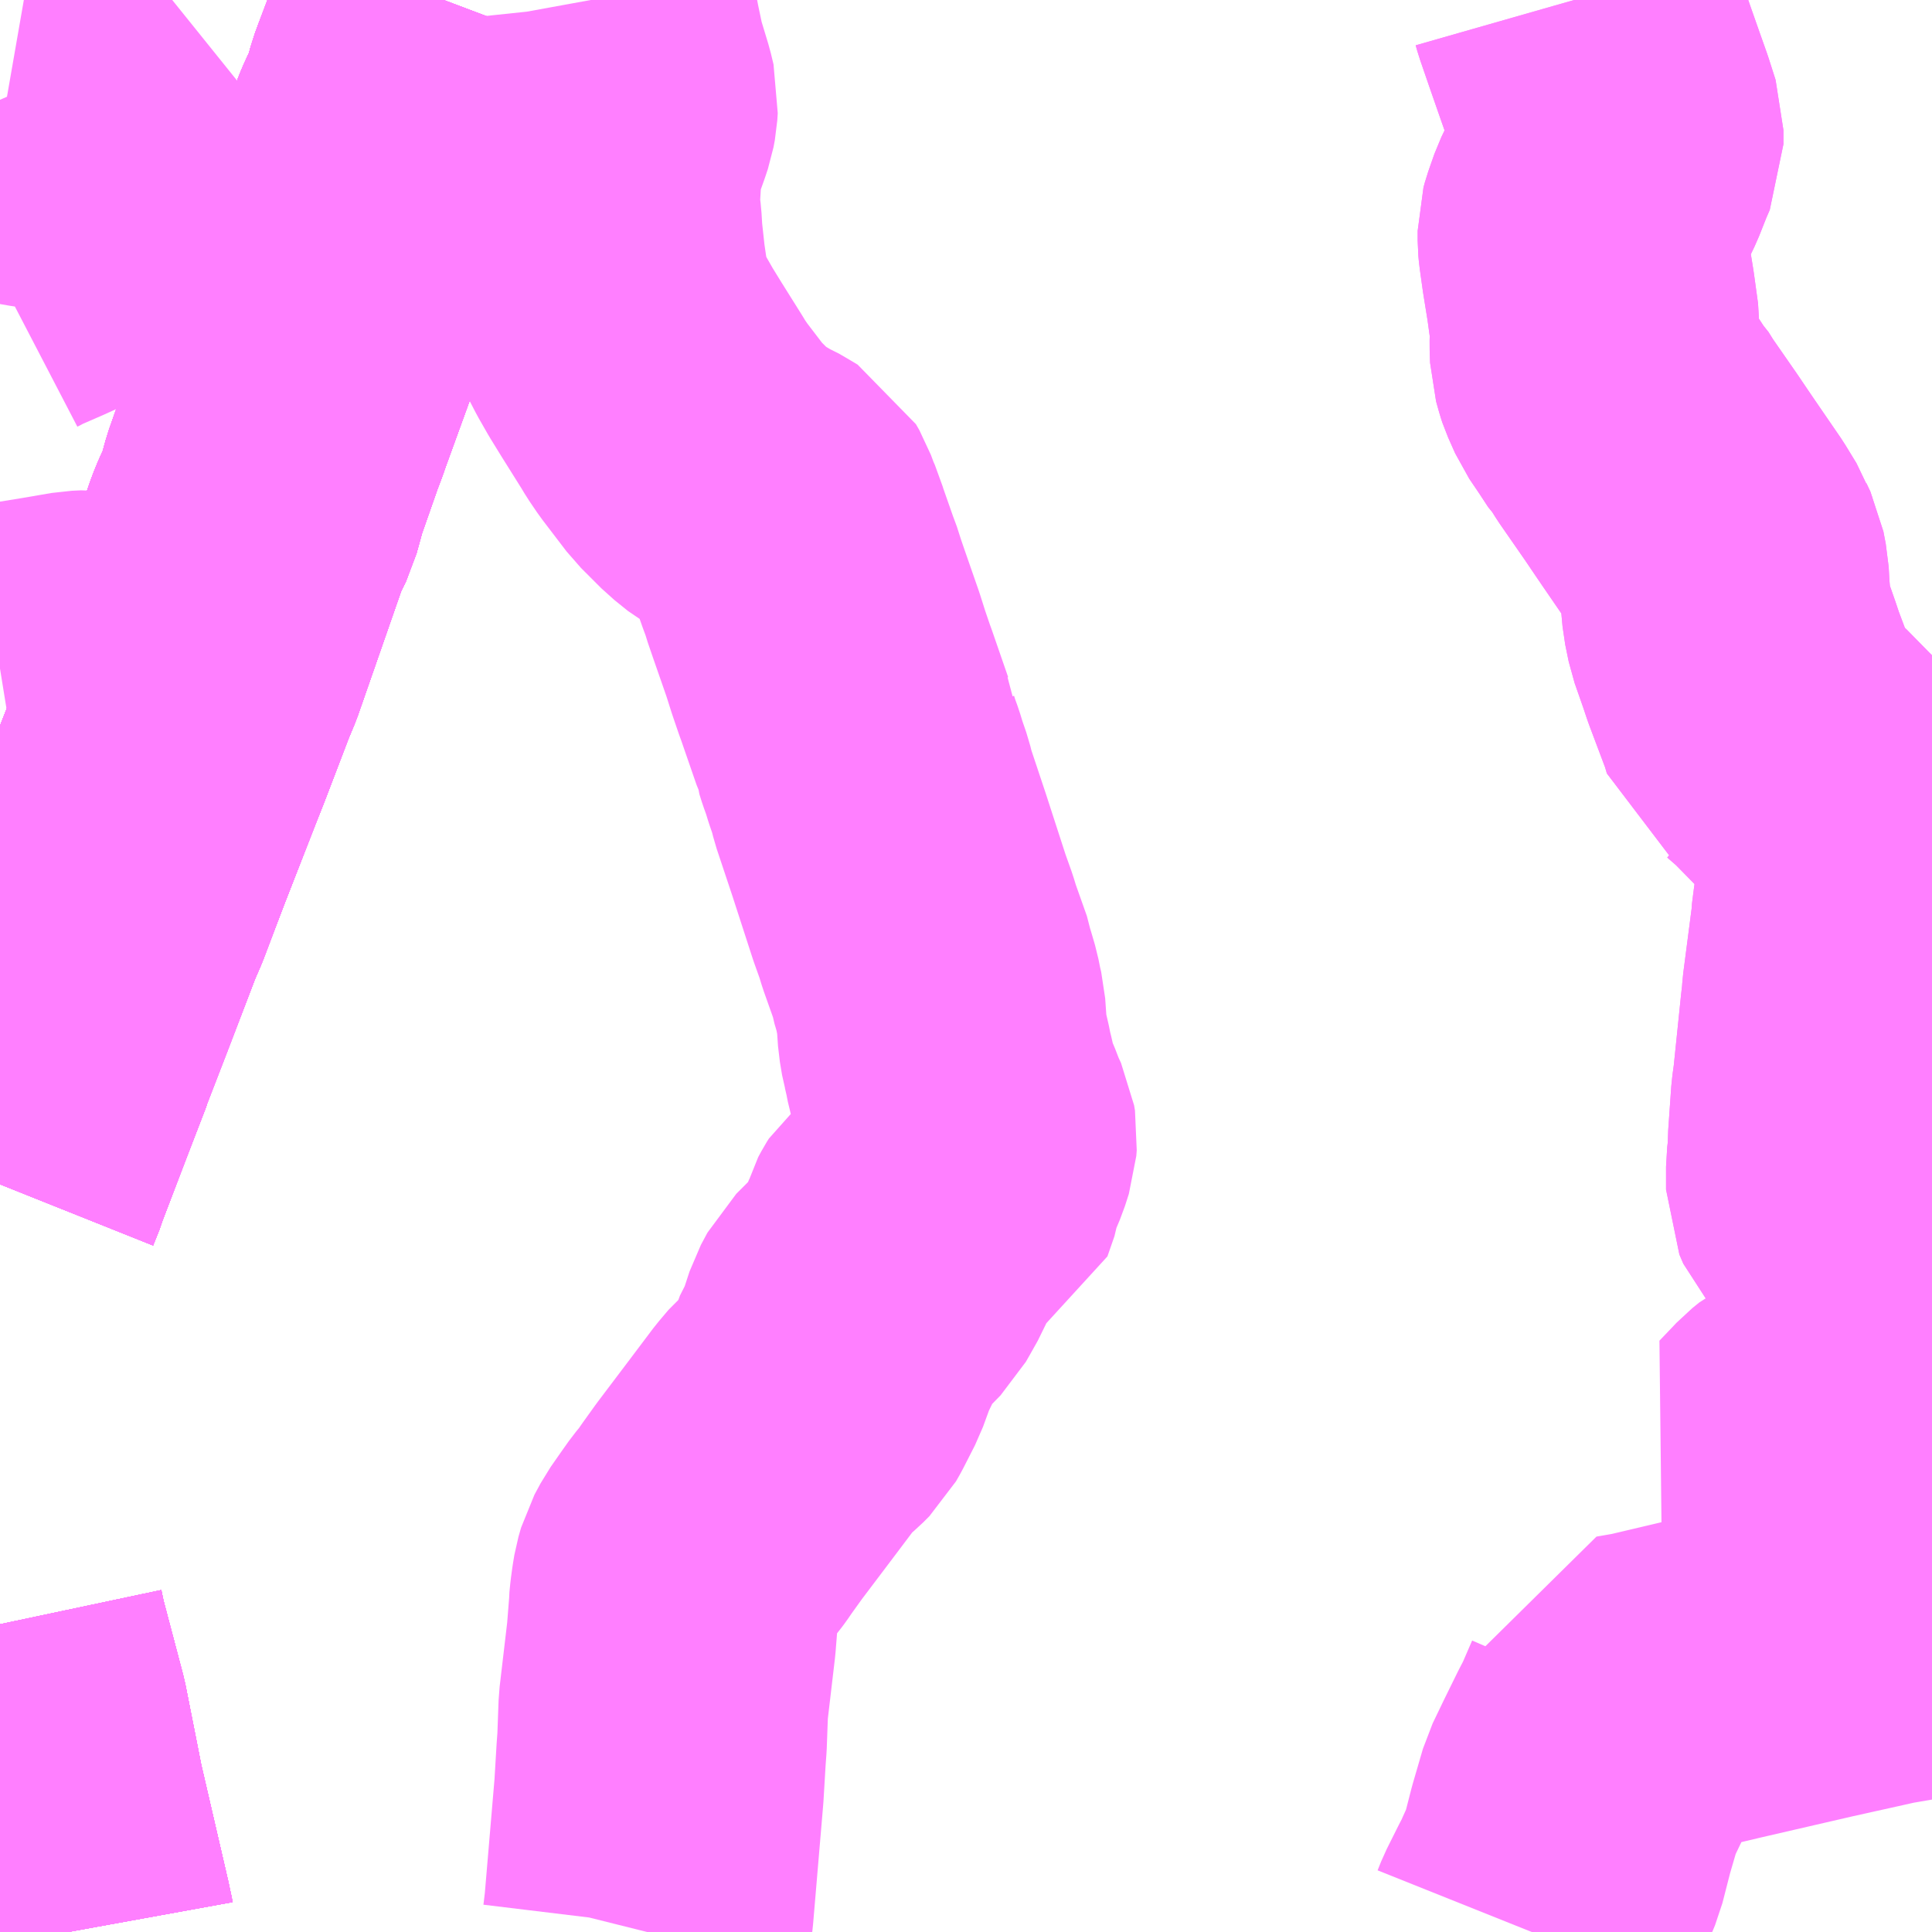<?xml version="1.0" encoding="UTF-8"?>
<svg  xmlns="http://www.w3.org/2000/svg" xmlns:xlink="http://www.w3.org/1999/xlink" xmlns:go="http://purl.org/svgmap/profile" property="N07_001,N07_002,N07_003,N07_004,N07_005,N07_006,N07_007" viewBox="14110.84 -3937.5 4.395 4.395" go:dataArea="14110.83984375 -3937.5 4.39453125 4.39453125" >
<globalCoordinateSystem srsName="http://purl.org/crs/84" transform="matrix(100.0,0.0,0.0,-100.0,0.0,0.0)" />
<defs>
 <g id="p0" >
  <circle cx="0.0" cy="0.0" r="3" stroke="green" stroke-width="0.75" vector-effect="non-scaling-stroke" />
 </g>
</defs>
<g fill="none" fill-rule="evenodd" stroke="#FF00FF" stroke-width="0.75" opacity="0.5" vector-effect="non-scaling-stroke" stroke-linejoin="bevel" >
<path content="1,JRバス東北（株）,けんじライナー号,1.0,1.0,1.0," xlink:title="1" d="M14111,-3933.106L14110.998,-3933.117L14110.997,-3933.121L14110.996,-3933.125L14110.994,-3933.135L14110.931,-3933.407L14110.894,-3933.594L14110.847,-3933.772L14110.84,-3933.805M14110.84,-3934.806L14110.842,-3934.811L14110.854,-3934.841L14110.857,-3934.851L14110.917,-3935.008L14110.959,-3935.117L14110.96,-3935.121L14111.006,-3935.24L14111.073,-3935.415L14111.089,-3935.452L14111.117,-3935.526L14111.138,-3935.581L14111.161,-3935.64L14111.211,-3935.768L14111.228,-3935.811L14111.285,-3935.96L14111.3,-3935.996L14111.401,-3936.286L14111.41,-3936.308L14111.426,-3936.341L14111.442,-3936.399L14111.483,-3936.516L14111.494,-3936.545L14111.498,-3936.557L14111.6,-3936.838L14111.631,-3936.919L14111.728,-3937.177L14111.728,-3937.178L14111.728,-3937.179L14111.736,-3937.199L14111.76,-3937.251L14111.772,-3937.295L14111.779,-3937.314L14111.813,-3937.404L14111.818,-3937.418L14111.849,-3937.5"/>
<path content="1,国際興業（株）,イーハトープ号,1.0,1.0,1.0," xlink:title="1" d="M14111,-3933.106L14110.998,-3933.117L14110.997,-3933.121L14110.996,-3933.125L14110.994,-3933.135L14110.931,-3933.407L14110.894,-3933.594L14110.847,-3933.772L14110.84,-3933.805M14110.84,-3934.806L14110.842,-3934.811L14110.854,-3934.841L14110.857,-3934.851L14110.917,-3935.008L14110.959,-3935.117L14110.96,-3935.121L14111.006,-3935.24L14111.073,-3935.415L14111.089,-3935.452L14111.117,-3935.526L14111.138,-3935.581L14111.161,-3935.64L14111.211,-3935.768L14111.228,-3935.811L14111.285,-3935.96L14111.3,-3935.996L14111.401,-3936.286L14111.41,-3936.308L14111.426,-3936.341L14111.442,-3936.399L14111.483,-3936.516L14111.494,-3936.545L14111.498,-3936.557L14111.6,-3936.838L14111.631,-3936.919L14111.728,-3937.177L14111.728,-3937.178L14111.728,-3937.179L14111.736,-3937.199L14111.76,-3937.251L14111.772,-3937.295L14111.779,-3937.314L14111.813,-3937.404L14111.818,-3937.418L14111.849,-3937.5"/>
<path content="1,岩手県交通（株）,307,62.5,72.0,72.0," xlink:title="1" d="M14111,-3933.106L14110.998,-3933.117L14110.997,-3933.121L14110.996,-3933.125L14110.994,-3933.135L14110.931,-3933.407L14110.894,-3933.594L14110.847,-3933.772L14110.84,-3933.805M14110.84,-3934.806L14110.842,-3934.811L14110.854,-3934.841L14110.857,-3934.851L14110.917,-3935.008L14110.959,-3935.117L14110.96,-3935.121L14111.006,-3935.24L14111.073,-3935.415L14111.089,-3935.452L14111.117,-3935.526L14111.138,-3935.581L14111.161,-3935.64L14111.211,-3935.768L14111.228,-3935.811L14111.285,-3935.96L14111.3,-3935.996L14111.401,-3936.286L14111.41,-3936.308L14111.426,-3936.341L14111.442,-3936.399L14111.483,-3936.516L14111.494,-3936.545L14111.498,-3936.557L14111.6,-3936.838L14111.631,-3936.919L14111.728,-3937.178L14111.736,-3937.199L14111.76,-3937.251L14111.772,-3937.295L14111.779,-3937.314L14111.813,-3937.404L14111.818,-3937.418L14111.849,-3937.5"/>
<path content="1,岩手県交通（株）,けんじライナー,2.0,2.0,2.0," xlink:title="1" d="M14111,-3933.106L14110.998,-3933.117L14110.997,-3933.121L14110.996,-3933.125L14110.994,-3933.135L14110.931,-3933.407L14110.894,-3933.594L14110.847,-3933.772L14110.84,-3933.805M14110.84,-3934.806L14110.842,-3934.811L14110.854,-3934.841L14110.857,-3934.851L14110.917,-3935.008L14110.959,-3935.117L14110.96,-3935.121L14111.006,-3935.24L14111.073,-3935.415L14111.089,-3935.452L14111.117,-3935.526L14111.138,-3935.581L14111.161,-3935.64L14111.211,-3935.768L14111.228,-3935.811L14111.285,-3935.96L14111.3,-3935.996L14111.401,-3936.286L14111.41,-3936.308L14111.426,-3936.341L14111.442,-3936.399L14111.483,-3936.516L14111.494,-3936.545L14111.498,-3936.557L14111.6,-3936.838L14111.631,-3936.919L14111.728,-3937.177L14111.728,-3937.178L14111.728,-3937.179L14111.736,-3937.199L14111.76,-3937.251L14111.772,-3937.295L14111.779,-3937.314L14111.813,-3937.404L14111.818,-3937.418L14111.849,-3937.5"/>
<path content="1,岩手県交通（株）,イーハトーブ号,1.0,1.0,1.0," xlink:title="1" d="M14111,-3933.106L14110.998,-3933.117L14110.997,-3933.121L14110.996,-3933.125L14110.994,-3933.135L14110.931,-3933.407L14110.894,-3933.594L14110.847,-3933.772L14110.84,-3933.805M14110.84,-3934.806L14110.842,-3934.811L14110.854,-3934.841L14110.857,-3934.851L14110.917,-3935.008L14110.959,-3935.117L14110.96,-3935.121L14111.006,-3935.24L14111.073,-3935.415L14111.089,-3935.452L14111.117,-3935.526L14111.138,-3935.581L14111.161,-3935.64L14111.211,-3935.768L14111.228,-3935.811L14111.285,-3935.96L14111.3,-3935.996L14111.401,-3936.286L14111.41,-3936.308L14111.426,-3936.341L14111.442,-3936.399L14111.483,-3936.516L14111.494,-3936.545L14111.498,-3936.557L14111.6,-3936.838L14111.631,-3936.919L14111.728,-3937.177L14111.728,-3937.178L14111.728,-3937.179L14111.736,-3937.199L14111.76,-3937.251L14111.772,-3937.295L14111.779,-3937.314L14111.813,-3937.404L14111.849,-3937.5"/>
<path content="1,岩手県交通（株）,北上深夜線,1.0,0.0,0.0," xlink:title="1" d="M14111,-3933.106L14110.998,-3933.117L14110.997,-3933.121L14110.996,-3933.125L14110.994,-3933.135L14110.931,-3933.407L14110.894,-3933.594L14110.847,-3933.772L14110.84,-3933.805M14110.84,-3934.806L14110.842,-3934.811L14110.854,-3934.841L14110.857,-3934.851L14110.917,-3935.008L14110.959,-3935.117L14110.96,-3935.121L14111.006,-3935.24L14111.073,-3935.415L14111.089,-3935.452L14111.117,-3935.526L14111.138,-3935.581L14111.161,-3935.64L14111.211,-3935.768L14111.228,-3935.811L14111.285,-3935.96L14111.3,-3935.996L14111.401,-3936.286L14111.41,-3936.308L14111.426,-3936.341L14111.442,-3936.399L14111.483,-3936.516L14111.494,-3936.545L14111.498,-3936.557L14111.6,-3936.838L14111.631,-3936.919L14111.728,-3937.177L14111.728,-3937.178L14111.728,-3937.179L14111.736,-3937.199L14111.76,-3937.251L14111.772,-3937.295L14111.779,-3937.314L14111.813,-3937.404L14111.818,-3937.418L14111.849,-3937.5"/>
<path content="1,岩手県交通（株）,大迫・花巻線,4.0,2.0,2.0," xlink:title="1" d="M14111,-3933.106L14110.998,-3933.117L14110.997,-3933.121L14110.996,-3933.125L14110.994,-3933.135L14110.931,-3933.407L14110.894,-3933.594L14110.847,-3933.772L14110.84,-3933.805M14110.84,-3934.806L14110.842,-3934.811L14110.854,-3934.841L14110.857,-3934.851L14110.917,-3935.008L14110.959,-3935.117L14110.96,-3935.121L14111.006,-3935.24L14111.073,-3935.415L14111.089,-3935.452L14111.117,-3935.526L14111.138,-3935.581L14111.161,-3935.64L14111.211,-3935.768L14111.228,-3935.811L14111.285,-3935.96L14111.06,-3936.008L14111.042,-3936.01L14111.021,-3936.009L14110.951,-3935.997L14110.84,-3935.979"/>
<path content="1,岩手県交通（株）,大迫・花巻線,4.0,2.0,2.0," xlink:title="1" d="M14110.84,-3937.189L14110.926,-3937.174L14110.941,-3937.172L14110.977,-3937.168L14111.022,-3937.165L14111.036,-3937.164L14111.18,-3937.152L14111.172,-3937.092L14111.172,-3937.083L14111.206,-3937.025L14111.081,-3936.969L14110.987,-3936.928L14110.921,-3936.898L14110.868,-3936.875L14110.843,-3936.862L14110.84,-3936.86"/>
<path content="1,岩手県交通（株）,成田線　成1,4.0,0.0,0.0," xlink:title="1" d="M14112.308,-3933.106L14112.312,-3933.122L14112.316,-3933.155L14112.339,-3933.426L14112.344,-3933.51L14112.346,-3933.537L14112.349,-3933.619L14112.367,-3933.772L14112.372,-3933.835L14112.372,-3933.841L14112.374,-3933.861L14112.377,-3933.883L14112.38,-3933.901L14112.386,-3933.922L14112.4,-3933.948L14112.423,-3933.981L14112.44,-3934.005L14112.454,-3934.022L14112.46,-3934.03L14112.471,-3934.046L14112.499,-3934.085L14112.567,-3934.175L14112.625,-3934.252L14112.647,-3934.278L14112.675,-3934.302L14112.689,-3934.316L14112.697,-3934.33L14112.724,-3934.383L14112.739,-3934.424L14112.747,-3934.436L14112.765,-3934.491L14112.78,-3934.519L14112.806,-3934.545L14112.848,-3934.588L14112.856,-3934.602L14112.874,-3934.634L14112.89,-3934.672L14112.895,-3934.69L14112.902,-3934.703L14112.907,-3934.711L14112.922,-3934.723L14112.938,-3934.734L14112.952,-3934.742L14112.974,-3934.751L14113.005,-3934.765L14113.021,-3934.811L14113.023,-3934.826L14113.042,-3934.871L14113.051,-3934.899L14113.052,-3934.912L14113.05,-3934.924L14113.037,-3934.952L14113.031,-3934.969L14113.018,-3935L14113.01,-3935.025L14113.002,-3935.06L14113,-3935.067L14112.998,-3935.077L14112.997,-3935.083L14112.991,-3935.109L14112.989,-3935.116L14112.984,-3935.146L14112.98,-3935.203L14112.976,-3935.22L14112.971,-3935.245L14112.964,-3935.269L14112.961,-3935.279L14112.959,-3935.291L14112.931,-3935.37L14112.924,-3935.393L14112.909,-3935.435L14112.862,-3935.58L14112.858,-3935.592L14112.843,-3935.637L14112.826,-3935.688L14112.82,-3935.712L14112.809,-3935.744L14112.802,-3935.767L14112.794,-3935.789L14112.789,-3935.805L14112.788,-3935.818L14112.779,-3935.837L14112.742,-3935.944L14112.739,-3935.952L14112.725,-3935.993L14112.712,-3936.034L14112.68,-3936.126L14112.668,-3936.161L14112.665,-3936.172L14112.655,-3936.199L14112.628,-3936.276L14112.624,-3936.29L14112.616,-3936.308L14112.606,-3936.335L14112.598,-3936.349L14112.588,-3936.355L14112.559,-3936.372L14112.547,-3936.377L14112.534,-3936.385L14112.504,-3936.402L14112.473,-3936.427L14112.427,-3936.473L14112.372,-3936.545L14112.355,-3936.57L14112.346,-3936.585L14112.299,-3936.66L14112.275,-3936.699L14112.255,-3936.734L14112.24,-3936.763L14112.229,-3936.792L14112.221,-3936.813L14112.219,-3936.822L14112.213,-3936.855L14112.207,-3936.896L14112.2,-3936.96L14112.198,-3936.993L14112.193,-3937.034L14112.197,-3937.102L14112.2,-3937.127L14112.205,-3937.16L14112.225,-3937.216L14112.231,-3937.234L14112.234,-3937.25L14112.235,-3937.266L14112.229,-3937.291L14112.209,-3937.357L14112.197,-3937.414L14112.19,-3937.451L14112.186,-3937.489L14112.184,-3937.5"/>
<path content="1,岩手県交通（株）,盛岡・横浜線,1.0,1.0,1.0," xlink:title="1" d="M14111,-3933.106L14110.998,-3933.117L14110.997,-3933.121L14110.996,-3933.125L14110.994,-3933.135L14110.931,-3933.407L14110.894,-3933.594L14110.847,-3933.772L14110.84,-3933.805M14110.84,-3934.806L14110.842,-3934.811L14110.854,-3934.841L14110.857,-3934.851L14110.917,-3935.008L14110.959,-3935.117L14110.96,-3935.121L14111.006,-3935.24L14111.073,-3935.415L14111.089,-3935.452L14111.117,-3935.526L14111.138,-3935.581L14111.161,-3935.64L14111.211,-3935.768L14111.228,-3935.811L14111.285,-3935.96L14111.3,-3935.996L14111.401,-3936.286L14111.41,-3936.308L14111.426,-3936.341L14111.442,-3936.399L14111.483,-3936.516L14111.494,-3936.545L14111.498,-3936.557L14111.6,-3936.838L14111.631,-3936.919L14111.728,-3937.177L14111.728,-3937.178L14111.728,-3937.179L14111.736,-3937.199L14111.76,-3937.251L14111.772,-3937.295L14111.779,-3937.314L14111.813,-3937.404L14111.849,-3937.5"/>
<path content="1,岩手県交通（株）,石鳥谷線　花北1,3.5,2.0,2.0," xlink:title="1" d="M14111,-3933.106L14110.998,-3933.117L14110.997,-3933.121L14110.996,-3933.125L14110.994,-3933.135L14110.931,-3933.407L14110.894,-3933.594L14110.847,-3933.772L14110.84,-3933.805M14110.84,-3934.806L14110.842,-3934.811L14110.854,-3934.841L14110.857,-3934.851L14110.917,-3935.008L14110.959,-3935.117L14110.96,-3935.121L14111.006,-3935.24L14111.073,-3935.415L14111.089,-3935.452L14111.117,-3935.526L14111.138,-3935.581L14111.161,-3935.64L14111.211,-3935.768L14111.228,-3935.811L14111.285,-3935.96L14111.3,-3935.996L14111.401,-3936.286L14111.41,-3936.308L14111.426,-3936.341L14111.442,-3936.399L14111.483,-3936.516L14111.494,-3936.545L14111.498,-3936.557L14111.6,-3936.838L14111.631,-3936.919L14111.728,-3937.177L14111.728,-3937.178L14111.728,-3937.179L14111.736,-3937.199L14111.76,-3937.251L14111.772,-3937.295L14111.779,-3937.314L14111.813,-3937.404L14111.818,-3937.418L14111.849,-3937.5"/>
<path content="1,岩手県交通（株）,石鳥谷線　花北2,1.0,0.0,0.0," xlink:title="1" d="M14111,-3933.106L14110.998,-3933.117L14110.997,-3933.121L14110.996,-3933.125L14110.994,-3933.135L14110.931,-3933.407L14110.894,-3933.594L14110.847,-3933.772L14110.84,-3933.805M14110.84,-3934.806L14110.842,-3934.811L14110.854,-3934.841L14110.857,-3934.851L14110.917,-3935.008L14110.959,-3935.117L14110.96,-3935.121L14111.006,-3935.24L14111.073,-3935.415L14111.089,-3935.452L14111.117,-3935.526L14111.138,-3935.581L14111.161,-3935.64L14111.211,-3935.768L14111.228,-3935.811L14111.285,-3935.96L14111.3,-3935.996L14111.401,-3936.286L14111.41,-3936.308L14111.426,-3936.341L14111.442,-3936.399L14111.483,-3936.516L14111.494,-3936.545L14111.498,-3936.557L14111.6,-3936.838L14111.631,-3936.919L14111.728,-3937.177L14111.728,-3937.178L14111.728,-3937.179L14111.736,-3937.199L14111.76,-3937.251L14111.772,-3937.295L14111.779,-3937.314L14111.813,-3937.404L14111.818,-3937.418L14111.849,-3937.5"/>
<path content="1,岩手県交通（株）,石鳥谷線　花北3,9.5,7.5,7.5," xlink:title="1" d="M14111,-3933.106L14110.998,-3933.117L14110.997,-3933.121L14110.996,-3933.125L14110.994,-3933.135L14110.931,-3933.407L14110.894,-3933.594L14110.847,-3933.772L14110.84,-3933.805M14110.84,-3934.806L14110.842,-3934.811L14110.854,-3934.841L14110.857,-3934.851L14110.917,-3935.008L14110.959,-3935.117L14110.96,-3935.121L14111.006,-3935.24L14111.073,-3935.415L14111.089,-3935.452L14111.117,-3935.526L14111.138,-3935.581L14111.161,-3935.64L14111.211,-3935.768L14111.228,-3935.811L14111.285,-3935.96L14111.3,-3935.996L14111.401,-3936.286L14111.41,-3936.308L14111.426,-3936.341L14111.442,-3936.399L14111.483,-3936.516L14111.494,-3936.545L14111.498,-3936.557L14111.6,-3936.838L14111.631,-3936.919L14111.728,-3937.177L14111.728,-3937.178L14111.728,-3937.179L14111.736,-3937.199L14111.76,-3937.251L14111.772,-3937.295L14111.779,-3937.314L14111.813,-3937.404L14111.818,-3937.418L14111.849,-3937.5"/>
<path content="1,岩手県交通（株）,石鳥谷線　花北4,7.5,8.5,8.5," xlink:title="1" d="M14111,-3933.106L14110.998,-3933.117L14110.997,-3933.121L14110.996,-3933.125L14110.994,-3933.135L14110.931,-3933.407L14110.894,-3933.594L14110.847,-3933.772L14110.84,-3933.805M14110.84,-3934.806L14110.842,-3934.811L14110.854,-3934.841L14110.857,-3934.851L14110.917,-3935.008L14110.959,-3935.117L14110.96,-3935.121L14111.006,-3935.24L14111.073,-3935.415L14111.089,-3935.452L14111.117,-3935.526L14111.138,-3935.581L14111.161,-3935.64L14111.211,-3935.768L14111.228,-3935.811L14111.285,-3935.96L14111.3,-3935.996L14111.401,-3936.286L14111.41,-3936.308L14111.426,-3936.341L14111.442,-3936.399L14111.483,-3936.516L14111.494,-3936.545L14111.498,-3936.557L14111.6,-3936.838L14111.631,-3936.919L14111.728,-3937.177L14111.728,-3937.178L14111.728,-3937.179L14111.736,-3937.199L14111.76,-3937.251L14111.772,-3937.295L14111.779,-3937.314L14111.813,-3937.404L14111.818,-3937.418L14111.849,-3937.5"/>
<path content="1,岩手県交通（株）,高木団地線・母衣輪線・更木線　高1,1.0,1.0,1.0," xlink:title="1" d="M14114.421,-3937.5L14114.425,-3937.486L14114.446,-3937.425L14114.47,-3937.356L14114.489,-3937.302L14114.506,-3937.254L14114.522,-3937.204L14114.522,-3937.172L14114.512,-3937.149L14114.493,-3937.101L14114.457,-3937.026L14114.443,-3936.986L14114.44,-3936.975L14114.44,-3936.952L14114.441,-3936.941L14114.448,-3936.891L14114.458,-3936.829L14114.46,-3936.815L14114.467,-3936.764L14114.468,-3936.757L14114.467,-3936.716L14114.468,-3936.688L14114.475,-3936.663L14114.477,-3936.657L14114.485,-3936.639L14114.493,-3936.621L14114.516,-3936.587L14114.539,-3936.552L14114.545,-3936.546L14114.56,-3936.522L14114.619,-3936.437L14114.644,-3936.4L14114.659,-3936.378L14114.718,-3936.292L14114.743,-3936.251L14114.747,-3936.24L14114.756,-3936.221L14114.76,-3936.2L14114.762,-3936.19L14114.764,-3936.153L14114.768,-3936.109L14114.776,-3936.07L14114.79,-3936.03L14114.797,-3936.01L14114.806,-3935.983L14114.847,-3935.874L14114.855,-3935.847L14114.879,-3935.832L14114.91,-3935.805L14114.964,-3935.75L14115.038,-3935.677L14115.05,-3935.662L14115.057,-3935.654L14115.069,-3935.635L14115.076,-3935.62L14115.083,-3935.596L14115.083,-3935.569L14115.078,-3935.53L14115.076,-3935.513L14115.063,-3935.413L14115.061,-3935.397L14115.061,-3935.392L14115.041,-3935.238L14115.04,-3935.223L14115.037,-3935.197L14115.02,-3935.032L14115.016,-3935.003L14115.009,-3934.903L14115.009,-3934.883L14115.008,-3934.871L14115.005,-3934.846L14115.005,-3934.794L14115.014,-3934.773L14115.025,-3934.761L14115.088,-3934.705L14115.164,-3934.64L14115.182,-3934.621L14115.186,-3934.616L14115.192,-3934.599L14115.192,-3934.574L14115.188,-3934.55L14115.186,-3934.543L14115.17,-3934.464L14115.165,-3934.442L14115.163,-3934.425L14115.143,-3934.325L14115.138,-3934.287L14115.131,-3934.286L14115.12,-3934.285"/>
<path content="1,岩手県交通（株）,高木団地線・母衣輪線・更木線　高2,2.5,2.5,2.5," xlink:title="1" d="M14114.421,-3937.5L14114.425,-3937.486L14114.446,-3937.425L14114.47,-3937.356L14114.489,-3937.302L14114.506,-3937.254L14114.522,-3937.204L14114.522,-3937.172L14114.512,-3937.149L14114.493,-3937.101L14114.457,-3937.026L14114.443,-3936.986L14114.44,-3936.975L14114.44,-3936.952L14114.441,-3936.941L14114.448,-3936.891L14114.458,-3936.829L14114.46,-3936.815L14114.467,-3936.764L14114.468,-3936.757L14114.467,-3936.716L14114.468,-3936.688L14114.475,-3936.663L14114.477,-3936.657L14114.485,-3936.639L14114.493,-3936.621L14114.516,-3936.587L14114.539,-3936.552L14114.545,-3936.546L14114.56,-3936.522L14114.619,-3936.437L14114.644,-3936.4L14114.659,-3936.378L14114.718,-3936.292L14114.743,-3936.251L14114.747,-3936.24L14114.756,-3936.221L14114.76,-3936.2L14114.762,-3936.19L14114.764,-3936.153L14114.768,-3936.109L14114.776,-3936.07L14114.79,-3936.03L14114.797,-3936.01L14114.806,-3935.983L14114.847,-3935.874L14114.855,-3935.847L14114.879,-3935.832L14114.91,-3935.805L14114.964,-3935.75L14115.038,-3935.677L14115.05,-3935.662L14115.057,-3935.654L14115.069,-3935.635L14115.076,-3935.62L14115.083,-3935.596L14115.083,-3935.569L14115.078,-3935.53L14115.076,-3935.513L14115.063,-3935.413L14115.061,-3935.397L14115.061,-3935.392L14115.041,-3935.238L14115.04,-3935.223L14115.037,-3935.197L14115.02,-3935.032L14115.016,-3935.003L14115.009,-3934.903L14115.009,-3934.883L14115.008,-3934.871L14115.005,-3934.846L14115.005,-3934.794L14115.014,-3934.773L14115.025,-3934.761L14115.088,-3934.705L14115.164,-3934.64L14115.182,-3934.621L14115.186,-3934.616L14115.192,-3934.599L14115.192,-3934.574L14115.188,-3934.55L14115.186,-3934.543L14115.17,-3934.464L14115.165,-3934.442L14115.163,-3934.425L14115.143,-3934.325L14115.138,-3934.287L14115.131,-3934.286L14115.12,-3934.285"/>
<path content="3,北上市,飯豊二子更木線,1.6,0.0,0.0," xlink:title="3" d="M14114.322,-3933.106L14114.33,-3933.126L14114.357,-3933.18L14114.368,-3933.201L14114.373,-3933.213L14114.383,-3933.235L14114.395,-3933.264L14114.414,-3933.338L14114.437,-3933.417L14114.462,-3933.469L14114.492,-3933.53L14114.507,-3933.559L14114.533,-3933.619L14114.536,-3933.635L14114.582,-3933.643L14114.726,-3933.677L14114.764,-3933.686L14114.972,-3933.734L14115.089,-3933.76L14115.12,-3933.767L14115.184,-3933.778L14115.13,-3933.849L14115.081,-3933.913L14115.037,-3933.973L14115.029,-3933.987L14115.003,-3934.041L14114.987,-3934.076L14114.977,-3934.095L14114.963,-3934.116L14114.948,-3934.131L14114.926,-3934.155L14114.898,-3934.179L14114.886,-3934.191L14114.908,-3934.214L14114.926,-3934.233L14114.942,-3934.246L14114.962,-3934.256L14114.985,-3934.265L14114.998,-3934.268L14115.031,-3934.273L14115.036,-3934.274L14115.072,-3934.278L14115.12,-3934.285L14115.131,-3934.286L14115.138,-3934.287L14115.211,-3934.293L14115.234,-3934.297"/>
</g>
</svg>
